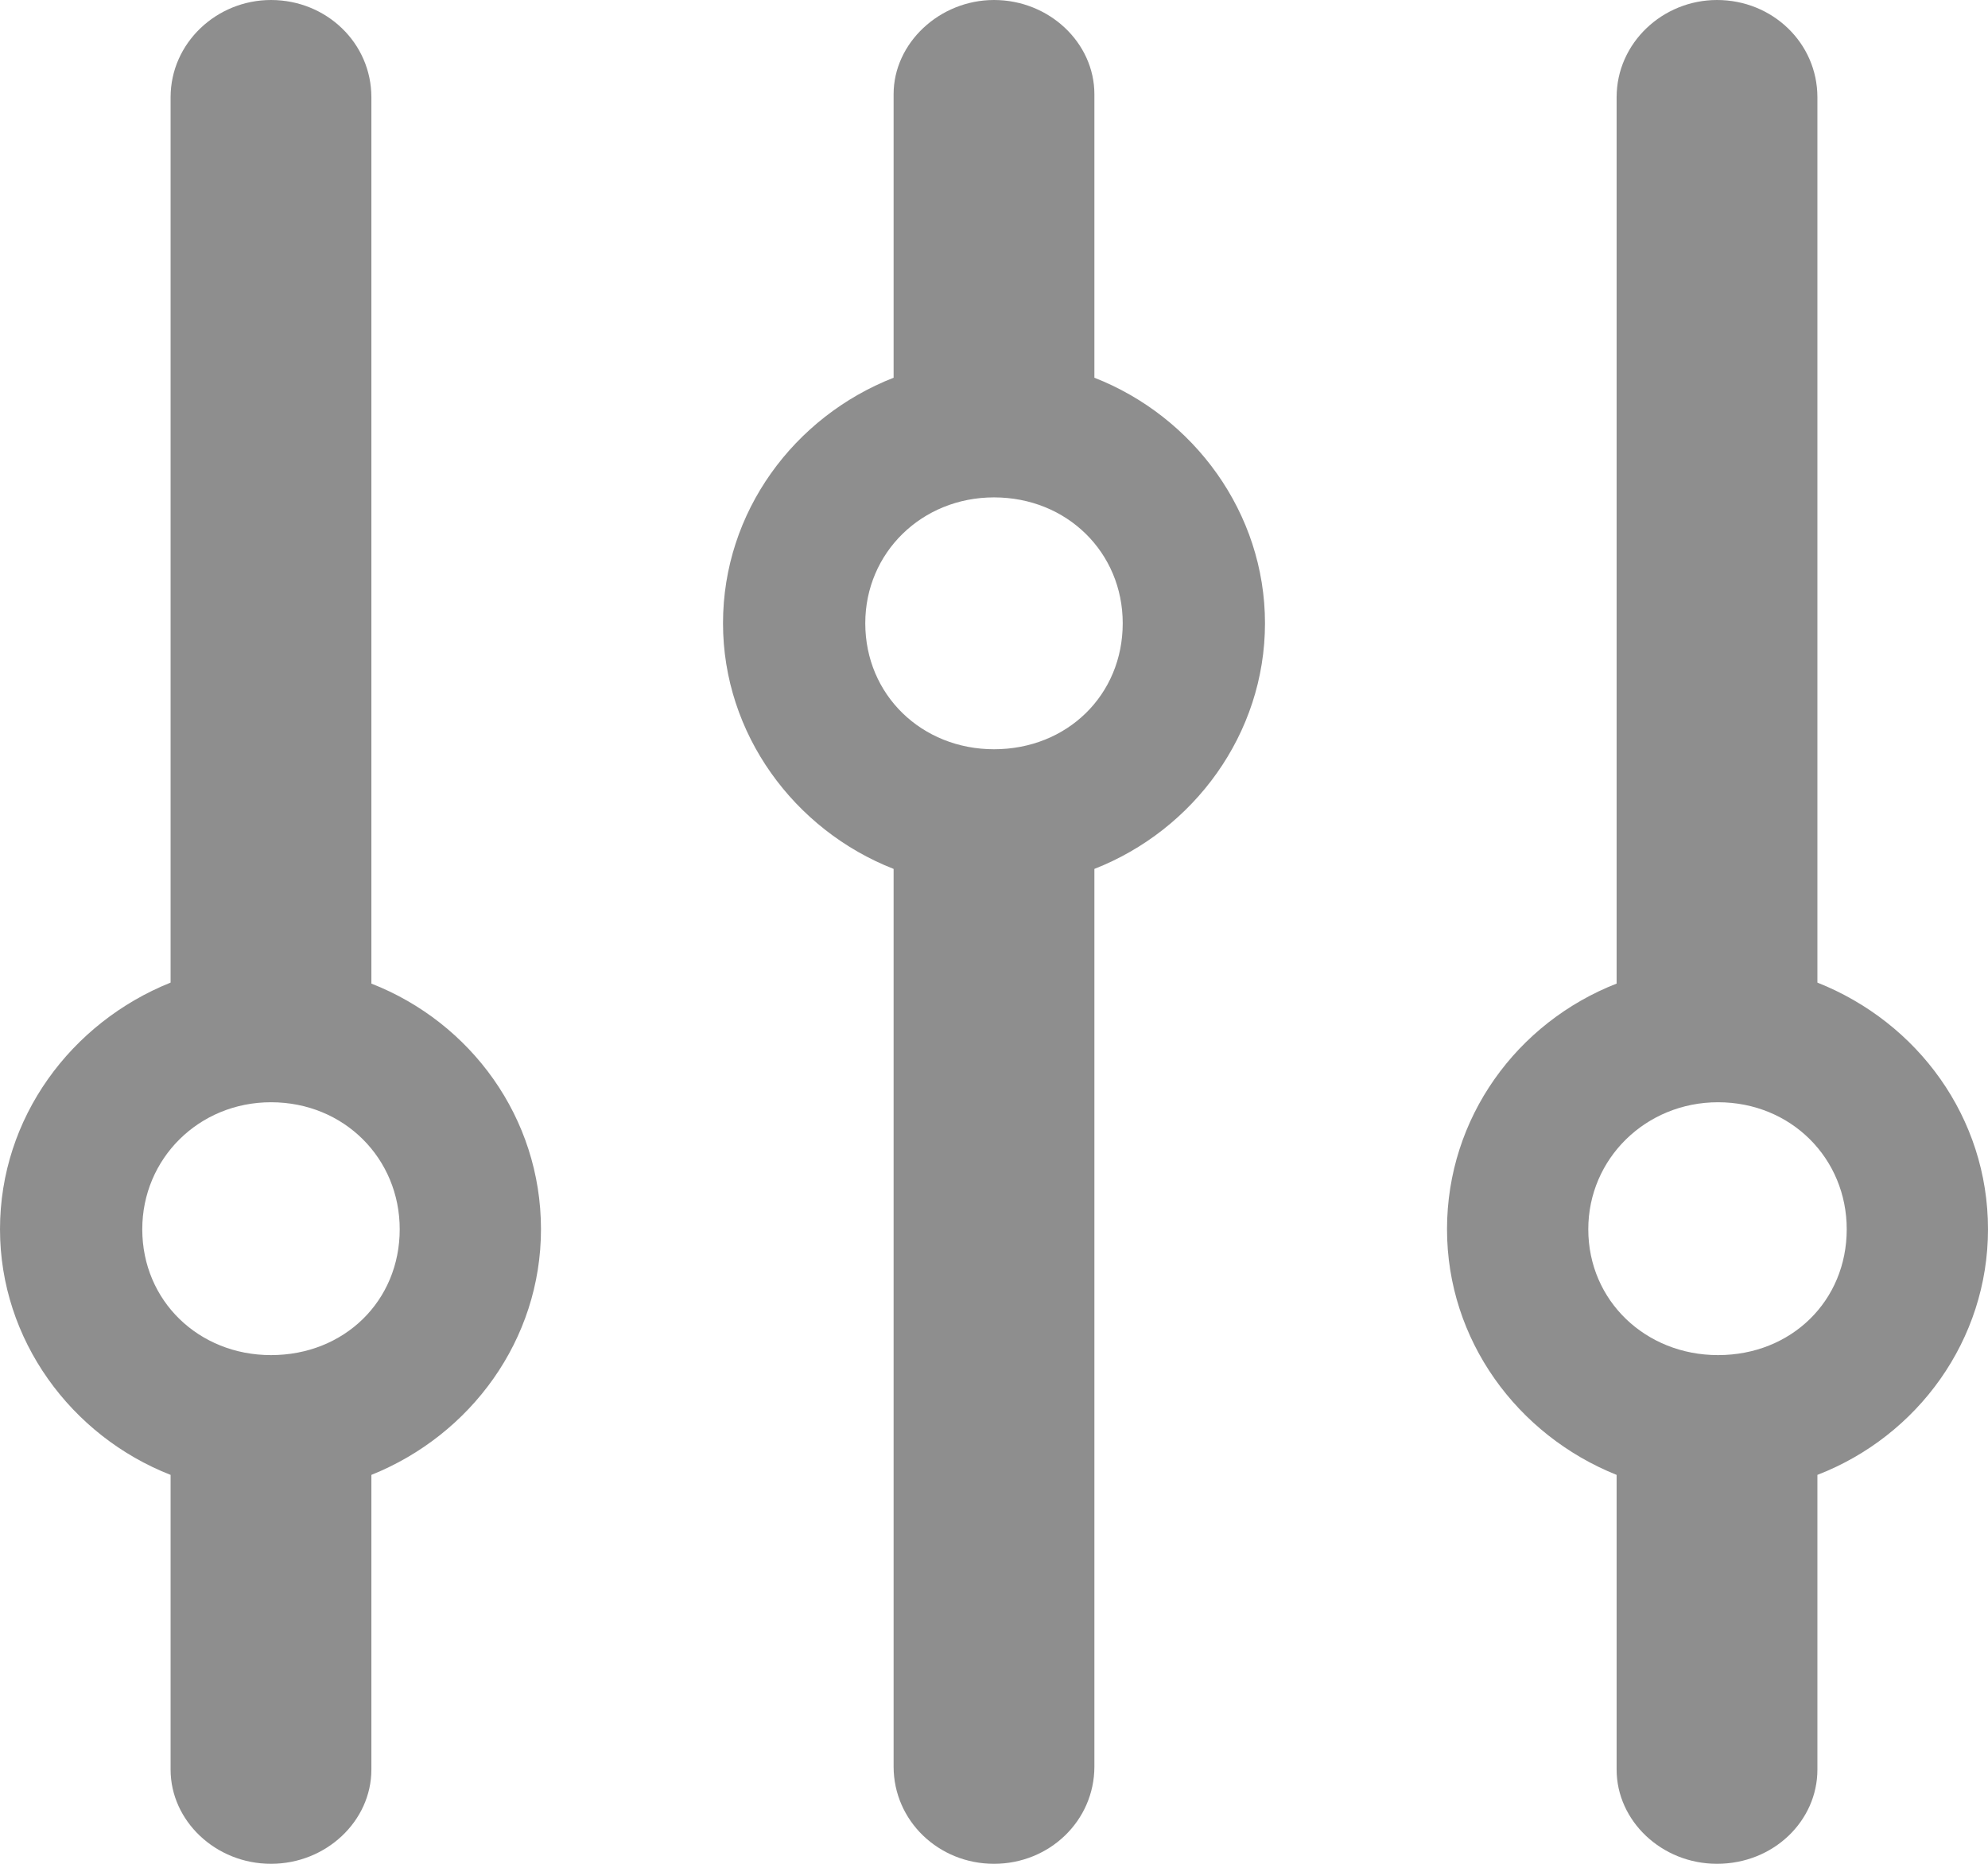 
<svg width="16" height="15" viewBox="0 0 16 15" fill="none" xmlns="http://www.w3.org/2000/svg">
<path d="M8 15C8.446 15 8.808 14.654 8.808 14.217V6.993C9.608 6.68 10.181 5.906 10.181 5.016C10.181 4.127 9.608 3.353 8.808 3.04V0.758C8.808 0.346 8.446 0 8 0C7.562 0 7.192 0.346 7.192 0.758V3.04C6.392 3.353 5.819 4.119 5.819 5.016C5.819 5.906 6.392 6.68 7.192 6.993V14.217C7.192 14.654 7.554 15 8 15ZM11.646 9.893C11.646 10.783 12.21 11.549 13.011 11.87V14.242C13.011 14.654 13.373 15 13.819 15C14.274 15 14.627 14.654 14.627 14.242V11.87C15.436 11.557 16 10.783 16 9.893C16 8.995 15.436 8.229 14.627 7.908V0.783C14.627 0.346 14.265 0 13.819 0C13.381 0 13.011 0.346 13.011 0.783V7.916C12.21 8.229 11.646 8.995 11.646 9.893ZM2.181 15C2.627 15 2.989 14.654 2.989 14.242V11.87C3.789 11.549 4.354 10.783 4.354 9.893C4.354 8.995 3.789 8.229 2.989 7.916V0.783C2.989 0.346 2.627 0 2.181 0C1.743 0 1.373 0.346 1.373 0.783V7.908C0.573 8.229 0 8.995 0 9.893C0 10.783 0.573 11.557 1.373 11.87V14.242C1.373 14.654 1.735 15 2.181 15ZM6.964 5.016C6.964 4.448 7.419 4.003 8 4.003C8.589 4.003 9.036 4.448 9.036 5.016C9.036 5.593 8.589 6.03 8 6.03C7.419 6.03 6.964 5.593 6.964 5.016ZM12.783 9.893C12.783 9.325 13.246 8.871 13.827 8.871C14.417 8.871 14.863 9.325 14.863 9.893C14.863 10.47 14.417 10.906 13.827 10.906C13.246 10.906 12.783 10.47 12.783 9.893ZM1.145 9.893C1.145 9.325 1.6 8.871 2.181 8.871C2.771 8.871 3.217 9.325 3.217 9.893C3.217 10.47 2.771 10.906 2.181 10.906C1.6 10.906 1.145 10.47 1.145 9.893Z" fill="#1E1E1E" fill-opacity="0.5"/>
</svg>
